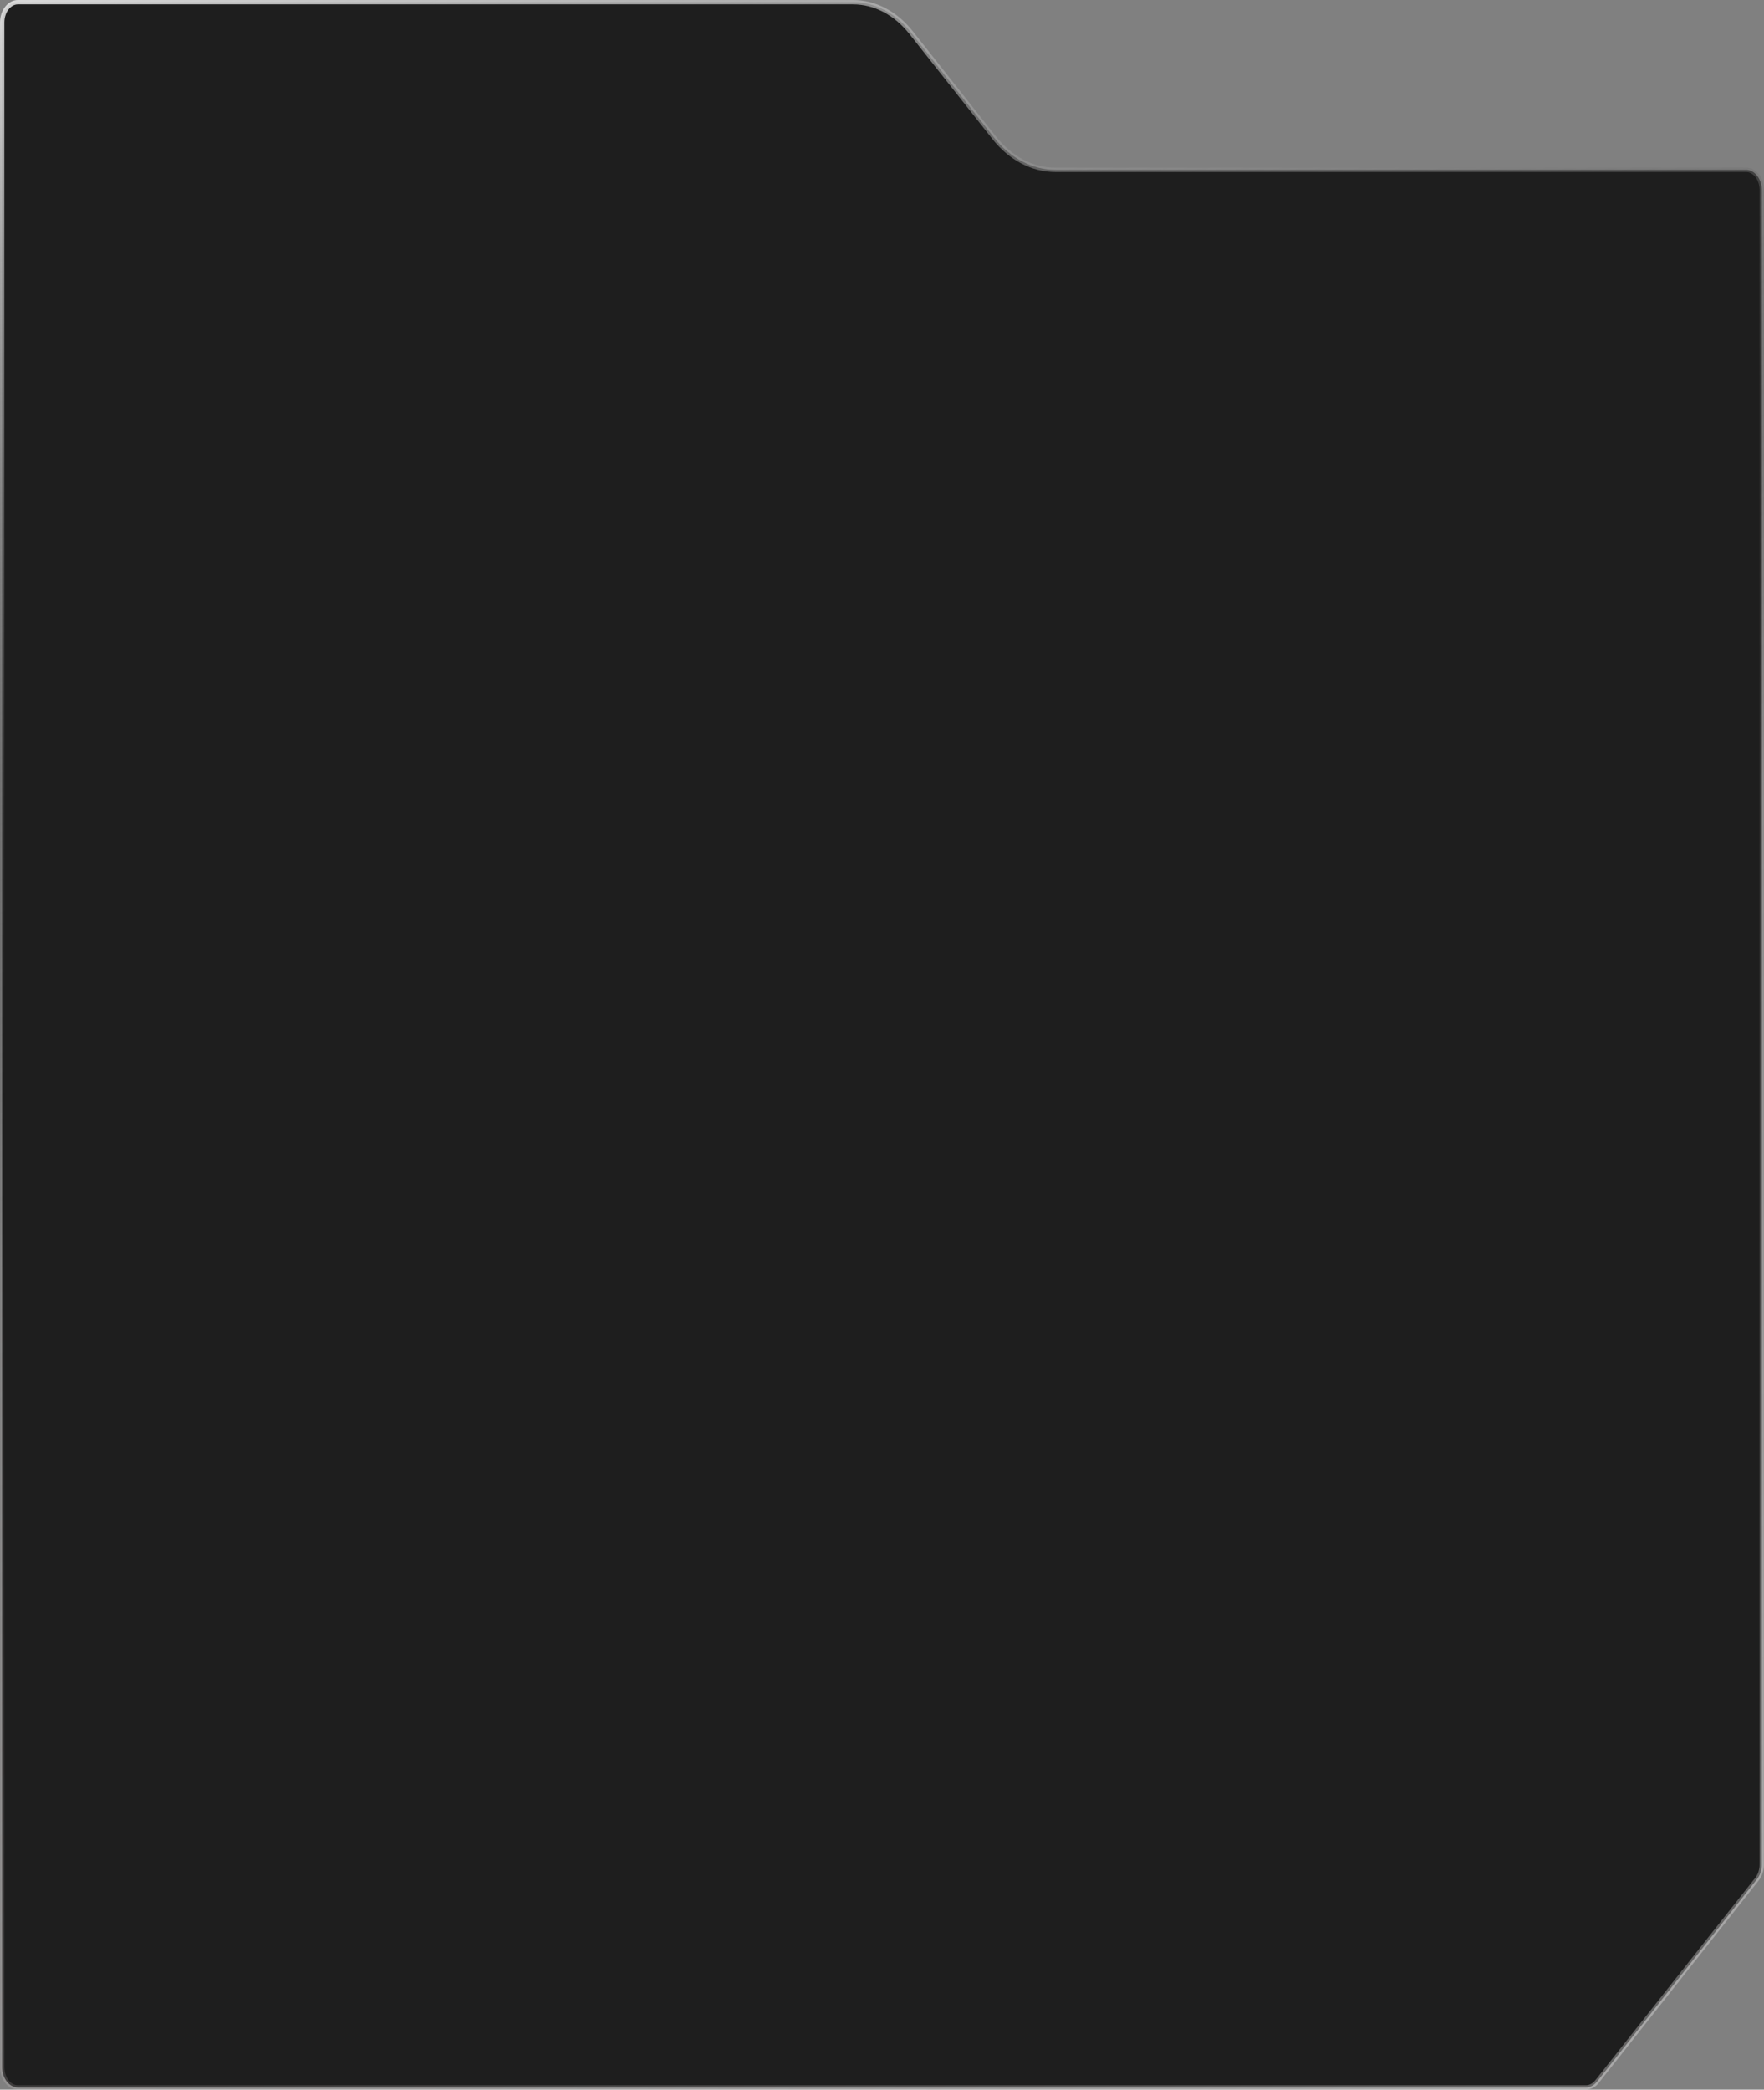 <svg width="608" height="720" viewBox="0 0 608 720" fill="none" xmlns="http://www.w3.org/2000/svg">
<rect x="0" y="0" width="608" height="720" fill="#808080" stroke="none"/>
<path d="M607.247 65.292L607.235 65.307V65.567V642.402C607.235 644.316 606.634 646.121 605.601 647.445L550.419 717.266C549.394 718.563 548.028 719.25 546.658 719.25H6.143C3.317 719.25 0.75 716.283 0.75 712.227V7.773C0.75 3.717 3.317 0.75 6.143 0.75H294.058C301.51 0.75 308.697 4.485 314.03 11.232L342.673 47.474C348.245 54.524 355.843 58.525 363.821 58.525H601.857C604.623 58.525 607.141 61.368 607.247 65.292Z" fill="#1E1E1E"/>
<path d="M607.247 65.292L607.235 65.307V65.567V642.402C607.235 644.316 606.634 646.121 605.601 647.445L550.419 717.266C549.394 718.563 548.028 719.25 546.658 719.25H6.143C3.317 719.25 0.75 716.283 0.75 712.227V7.773C0.75 3.717 3.317 0.75 6.143 0.75H294.058C301.51 0.75 308.697 4.485 314.03 11.232L342.673 47.474C348.245 54.524 355.843 58.525 363.821 58.525H601.857C604.623 58.525 607.141 61.368 607.247 65.292Z" stroke="url(#paint0_linear_1432_9578)" stroke-width="1.5"/>
<path d="M607.247 65.292L607.235 65.307V65.567V642.402C607.235 644.316 606.634 646.121 605.601 647.445L550.419 717.266C549.394 718.563 548.028 719.25 546.658 719.25H6.143C3.317 719.25 0.75 716.283 0.75 712.227V7.773C0.75 3.717 3.317 0.75 6.143 0.75H294.058C301.51 0.75 308.697 4.485 314.03 11.232L342.673 47.474C348.245 54.524 355.843 58.525 363.821 58.525H601.857C604.623 58.525 607.141 61.368 607.247 65.292Z" stroke="url(#paint1_linear_1432_9578)" stroke-opacity="0.35" stroke-width="1.5"/>
<defs>
<linearGradient id="paint0_linear_1432_9578" x1="102" y1="-78.947" x2="224.079" y2="373.505" gradientUnits="userSpaceOnUse">
<stop stop-color="white"/>
<stop offset="1" stop-opacity="0"/>
</linearGradient>
<linearGradient id="paint1_linear_1432_9578" x1="442.5" y1="829.894" x2="140.891" y2="344.99" gradientUnits="userSpaceOnUse">
<stop stop-color="white"/>
<stop offset="1" stop-color="#F0DDDD" stop-opacity="0"/>
</linearGradient>
</defs>
</svg>
